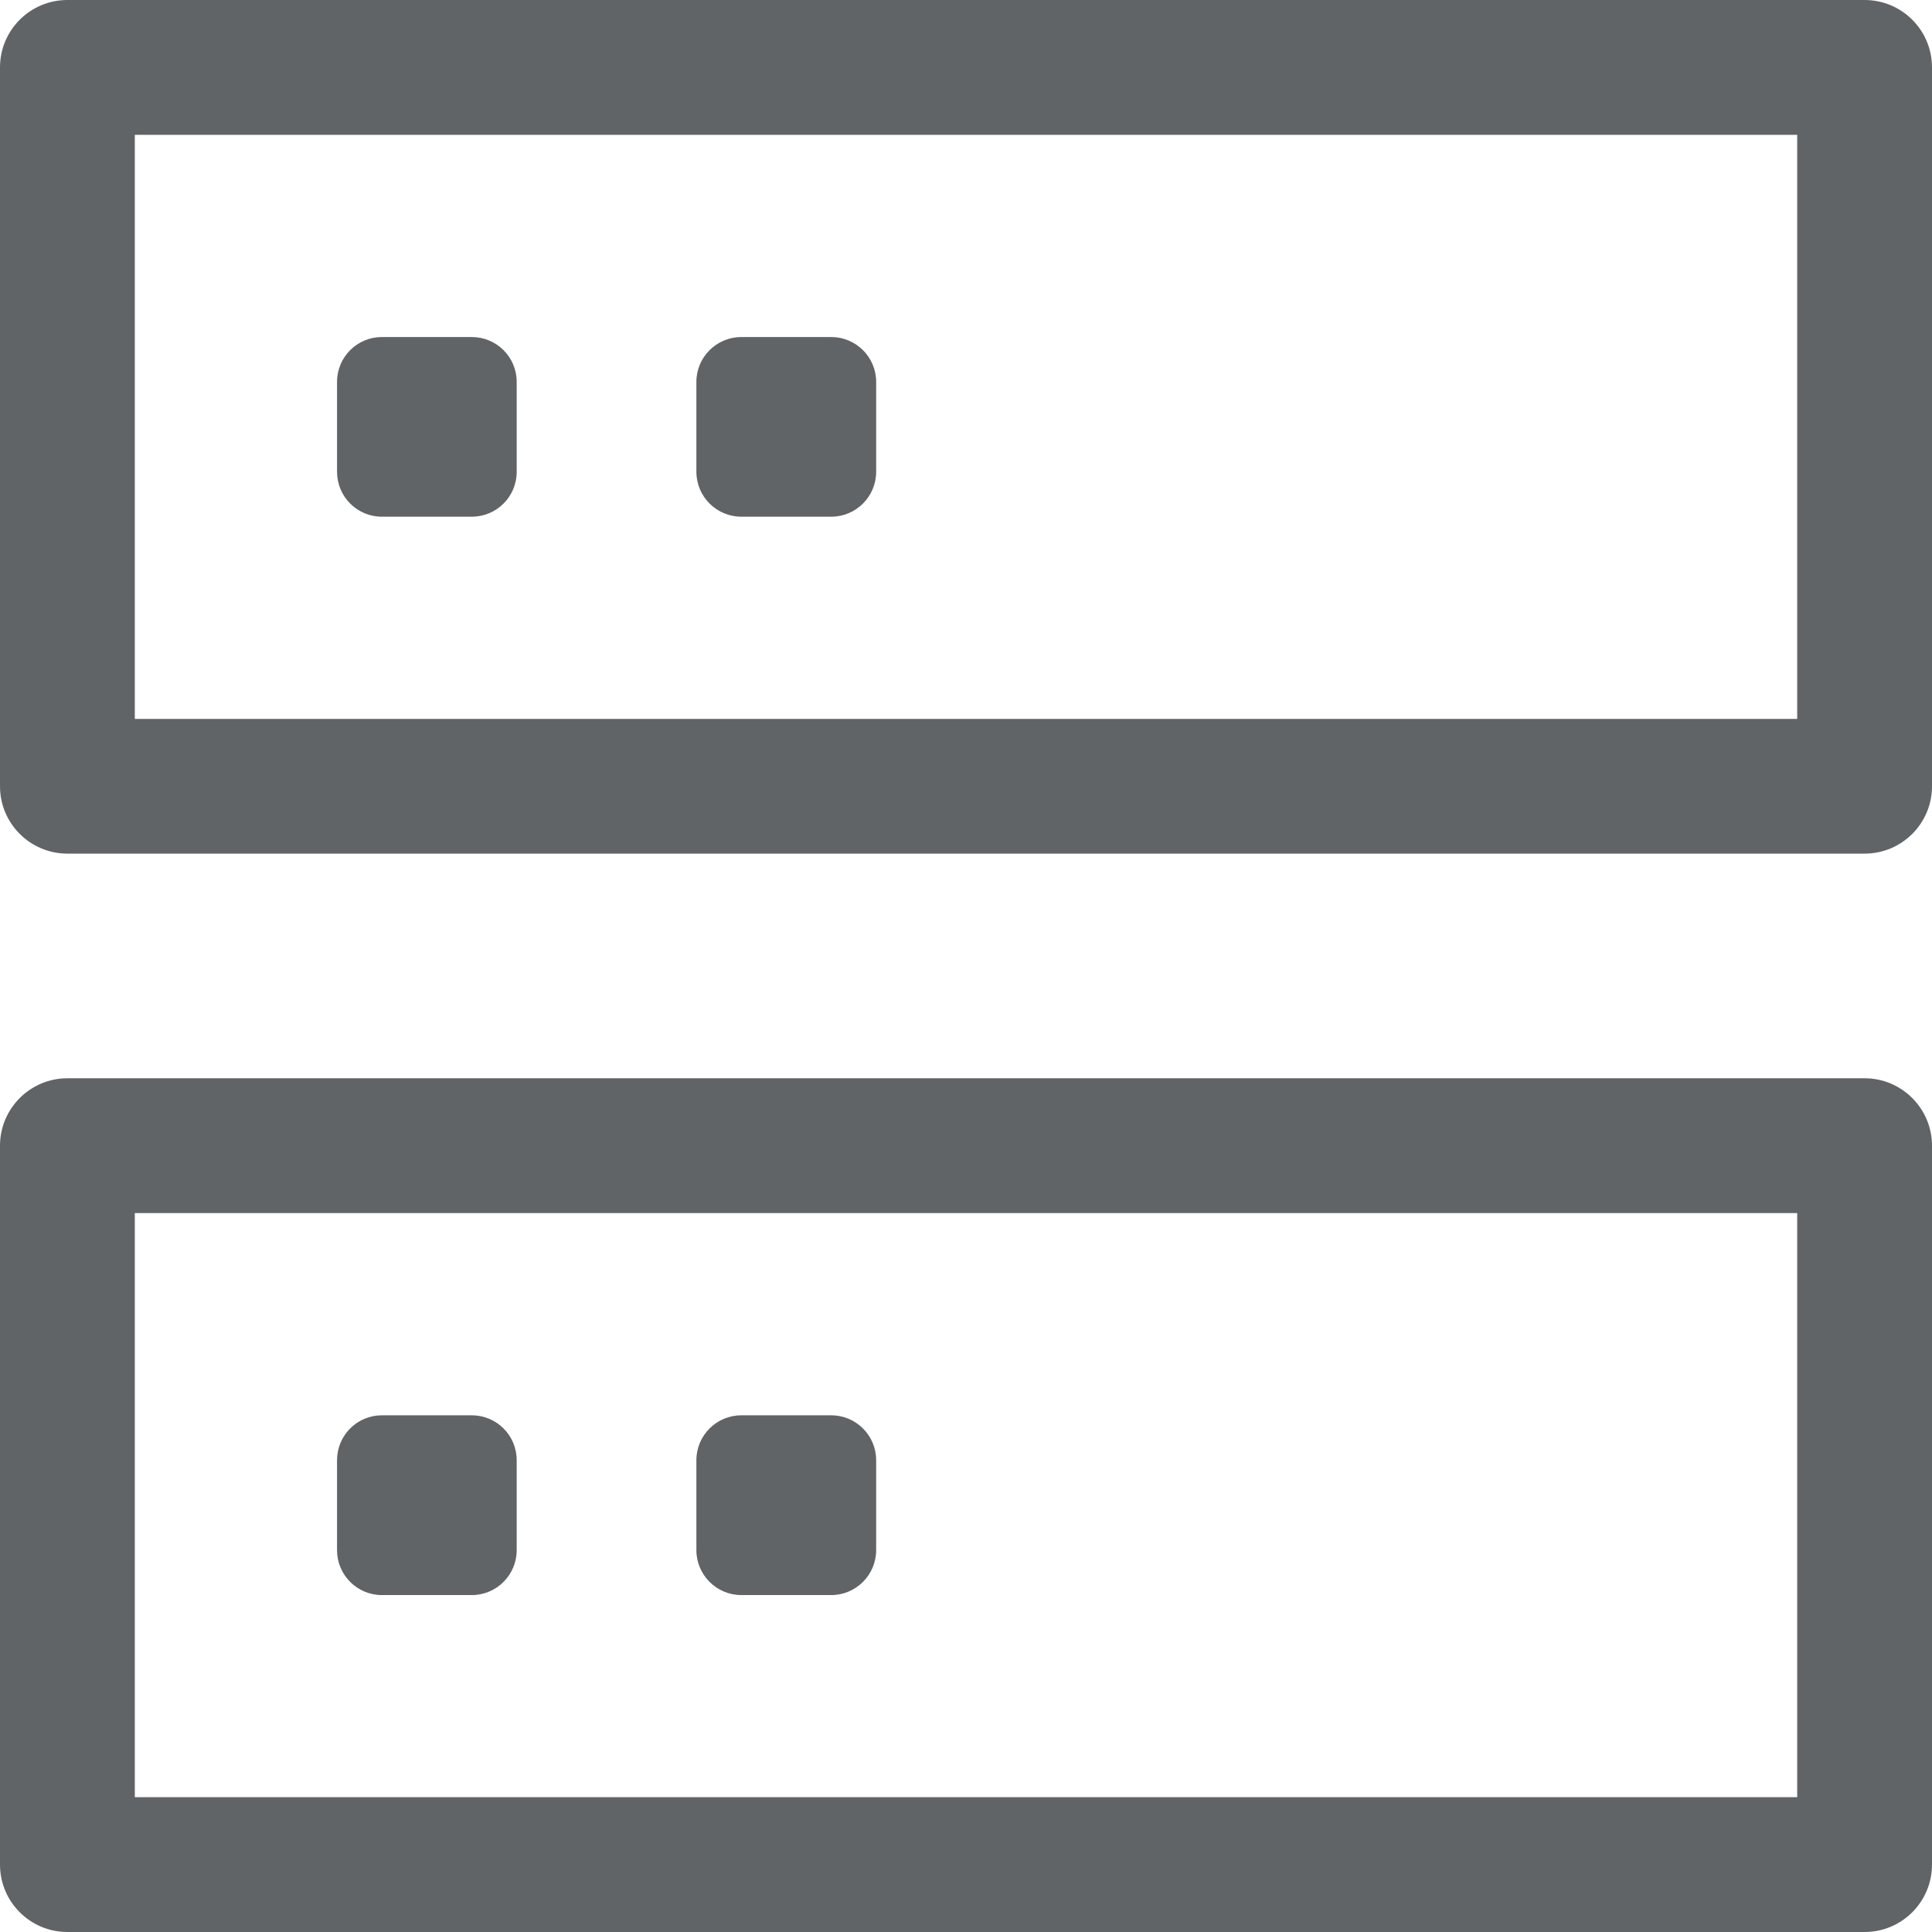 <svg width="18" height="18" viewBox="0 0 18 18" xmlns="http://www.w3.org/2000/svg">
<path fill-rule="evenodd" clip-rule="evenodd" d="M0 0.628C0 0.281 0.281 0 0.628 0H17.372C17.719 0 18 0.281 18 0.628V7.326C18 7.672 17.719 7.953 17.372 7.953H0.628C0.281 7.953 0 7.672 0 7.326V0.628ZM1.256 1.256V6.698H16.744V1.256H1.256Z" fill="#616466"/>
<path fill-rule="evenodd" clip-rule="evenodd" d="M0 10.674C0 10.328 0.281 10.046 0.628 10.046H17.372C17.719 10.046 18 10.328 18 10.674V17.372C18 17.719 17.719 18 17.372 18H0.628C0.281 18 0 17.719 0 17.372V10.674ZM1.256 11.302V16.744H16.744V11.302H1.256Z" fill="#616466"/>
<path d="M4.395 3.14H3.558C3.327 3.14 3.14 3.327 3.14 3.558V4.395C3.14 4.627 3.327 4.814 3.558 4.814H4.395C4.627 4.814 4.814 4.627 4.814 4.395V3.558C4.814 3.327 4.627 3.14 4.395 3.14Z" fill="#616466"/>
<path d="M4.395 13.186H3.558C3.327 13.186 3.14 13.373 3.14 13.605V14.442C3.14 14.673 3.327 14.861 3.558 14.861H4.395C4.627 14.861 4.814 14.673 4.814 14.442V13.605C4.814 13.373 4.627 13.186 4.395 13.186Z" fill="#616466"/>
<path d="M7.744 3.14H6.907C6.676 3.14 6.488 3.327 6.488 3.558V4.395C6.488 4.627 6.676 4.814 6.907 4.814H7.744C7.975 4.814 8.163 4.627 8.163 4.395V3.558C8.163 3.327 7.975 3.14 7.744 3.14Z" fill="#616466"/>
<path d="M7.744 13.186H6.907C6.676 13.186 6.488 13.373 6.488 13.605V14.442C6.488 14.673 6.676 14.861 6.907 14.861H7.744C7.975 14.861 8.163 14.673 8.163 14.442V13.605C8.163 13.373 7.975 13.186 7.744 13.186Z" fill="#616466"/>
</svg>
